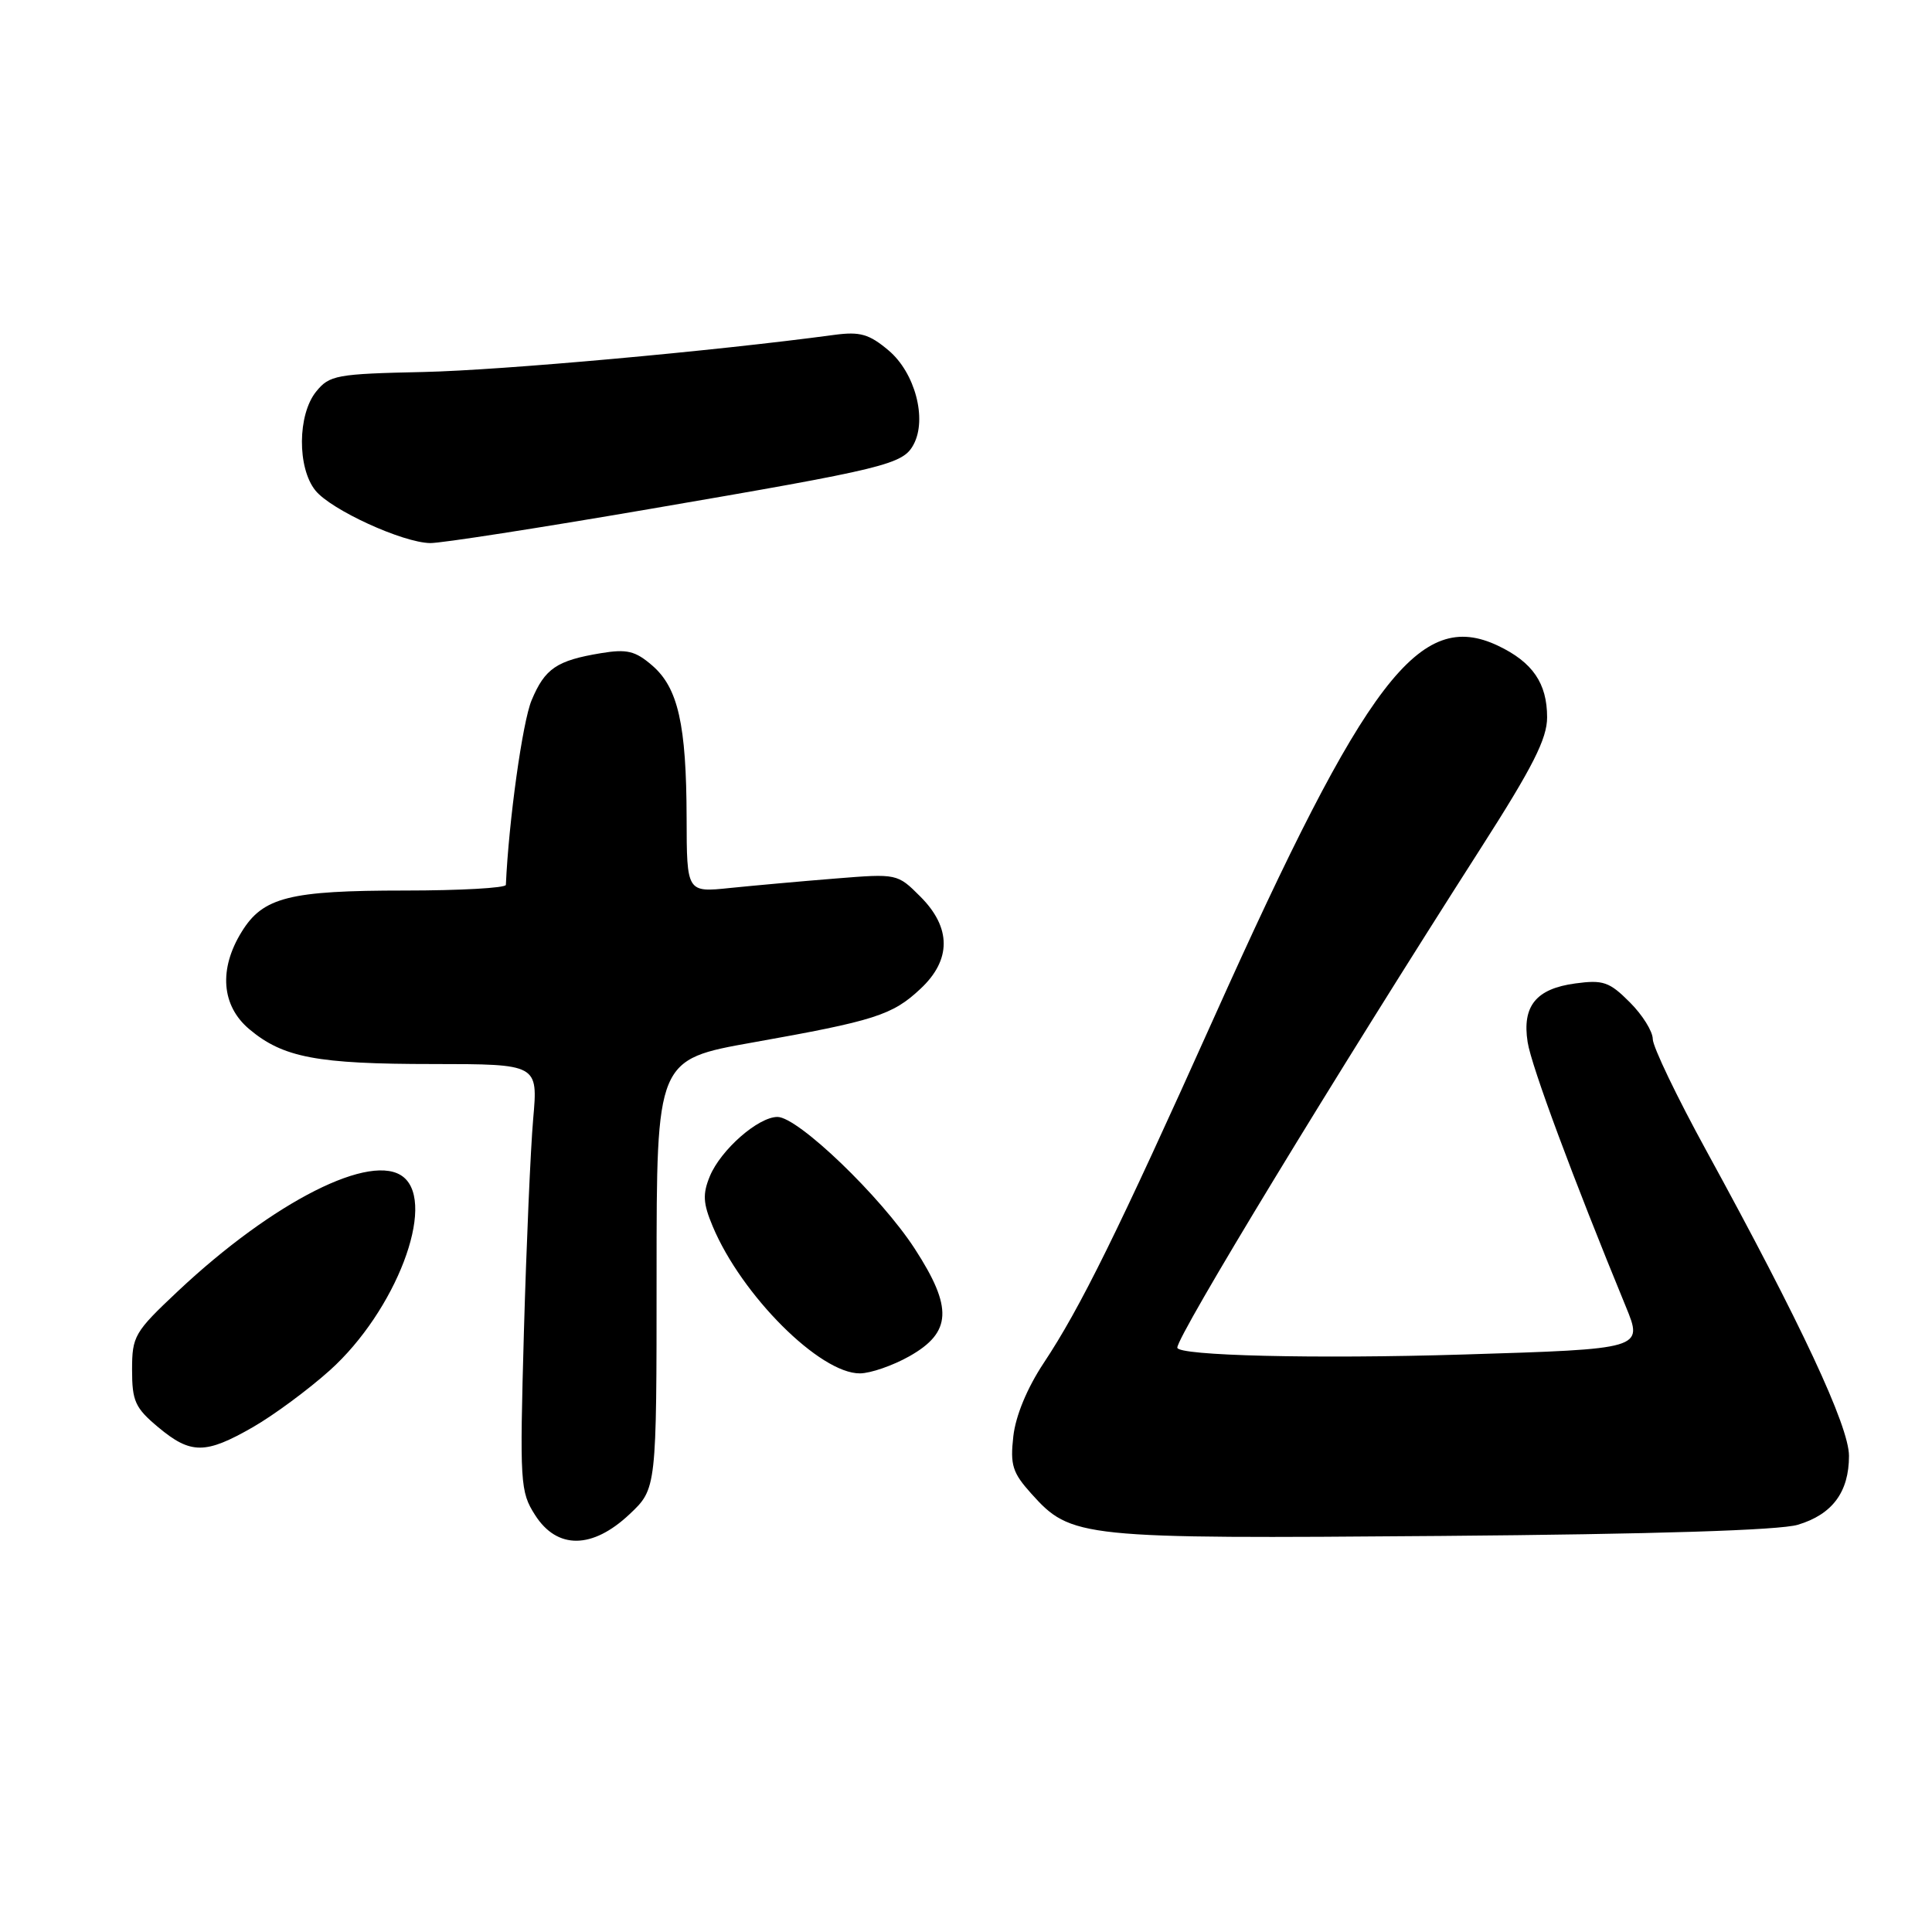 <?xml version="1.0" encoding="UTF-8" standalone="no"?>
<!DOCTYPE svg PUBLIC "-//W3C//DTD SVG 1.1//EN" "http://www.w3.org/Graphics/SVG/1.1/DTD/svg11.dtd" >
<svg xmlns="http://www.w3.org/2000/svg" xmlns:xlink="http://www.w3.org/1999/xlink" version="1.1" viewBox="0 0 256 256">
 <g >
 <path fill="currentColor"
d=" M 83.43 200.63 C 87.00 197.26 87.00 197.26 87.00 168.83 C 87.00 140.40 87.00 140.40 99.75 138.13 C 115.90 135.26 118.25 134.51 121.96 131.03 C 126.08 127.19 126.07 122.92 121.95 118.80 C 118.91 115.76 118.88 115.75 110.70 116.41 C 106.19 116.77 99.91 117.34 96.75 117.66 C 91.00 118.26 91.00 118.26 90.98 108.38 C 90.95 96.00 89.85 91.14 86.42 88.18 C 84.17 86.24 83.07 85.98 79.62 86.55 C 73.76 87.52 72.20 88.58 70.44 92.79 C 69.24 95.64 67.41 108.78 67.03 117.25 C 67.02 117.66 60.99 118.00 53.65 118.00 C 38.35 118.00 34.85 118.88 32.03 123.46 C 28.96 128.41 29.34 133.27 33.03 136.37 C 37.51 140.14 41.99 140.99 57.40 140.99 C 71.29 141.00 71.29 141.00 70.65 148.25 C 70.30 152.24 69.75 164.95 69.42 176.50 C 68.86 196.56 68.92 197.65 70.90 200.75 C 73.82 205.33 78.49 205.29 83.43 200.63 Z  M 238.22 202.04 C 242.80 200.67 245.00 197.70 245.00 192.91 C 245.00 188.98 238.65 175.40 226.12 152.51 C 222.20 145.36 219.00 138.69 219.00 137.68 C 219.00 136.67 217.63 134.47 215.95 132.80 C 213.26 130.10 212.42 129.81 208.74 130.31 C 203.54 131.01 201.67 133.30 202.42 138.09 C 202.91 141.25 208.43 156.11 215.43 173.13 C 217.74 178.75 217.74 178.75 193.91 179.48 C 174.31 180.08 156.00 179.64 156.00 178.57 C 156.00 176.96 176.89 142.58 196.25 112.33 C 203.11 101.62 205.00 97.88 205.00 95.05 C 205.00 90.54 203.08 87.74 198.49 85.56 C 188.11 80.64 181.04 89.89 160.88 134.80 C 148.12 163.22 143.16 173.28 138.30 180.60 C 136.10 183.92 134.58 187.59 134.27 190.32 C 133.84 194.12 134.16 195.14 136.64 197.90 C 141.94 203.80 143.00 203.91 191.00 203.52 C 219.20 203.29 235.81 202.77 238.22 202.04 Z  M 33.52 189.10 C 36.27 187.52 40.86 184.13 43.71 181.57 C 52.43 173.73 57.84 159.60 53.49 155.99 C 49.35 152.56 36.26 159.16 23.56 171.10 C 17.81 176.51 17.50 177.04 17.50 181.51 C 17.50 185.66 17.91 186.56 20.96 189.11 C 25.28 192.72 27.22 192.72 33.52 189.10 Z  M 120.50 179.71 C 126.11 176.54 126.28 173.28 121.22 165.48 C 116.73 158.55 105.74 148.00 103.02 148.00 C 100.47 148.00 95.52 152.34 94.06 155.85 C 93.09 158.21 93.15 159.43 94.43 162.48 C 98.25 171.62 108.65 182.02 113.95 181.98 C 115.35 181.97 118.30 180.95 120.50 179.71 Z  M 86.00 67.46 C 117.50 62.06 119.64 61.54 121.06 58.89 C 122.87 55.50 121.24 49.38 117.74 46.43 C 115.16 44.26 113.96 43.92 110.57 44.37 C 94.55 46.53 66.46 49.06 56.14 49.29 C 44.56 49.54 43.65 49.71 41.89 51.89 C 39.42 54.94 39.37 62.00 41.80 65.00 C 43.87 67.56 53.34 71.90 57.00 71.96 C 58.38 71.99 71.42 69.96 86.00 67.46 Z "/>
</g>
</svg>